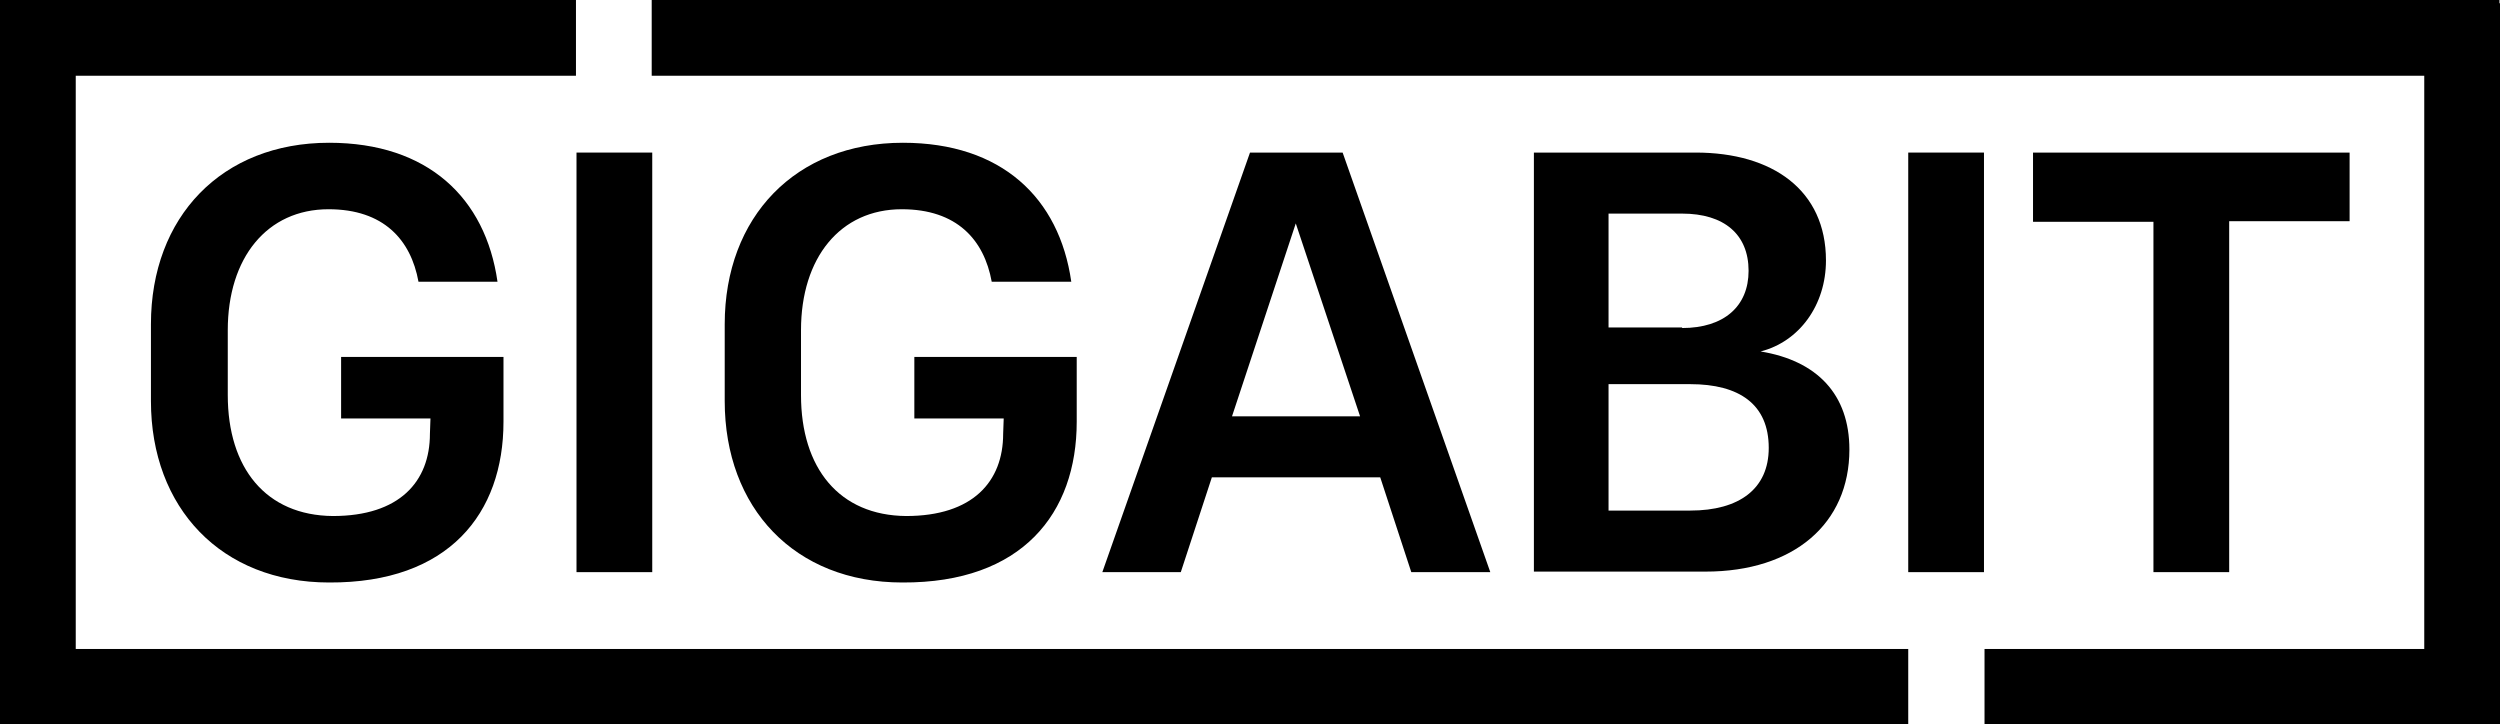 <?xml version="1.0" encoding="utf-8"?>
<!-- Generator: Adobe Illustrator 21.0.2, SVG Export Plug-In . SVG Version: 6.00 Build 0)  -->
<svg version="1.2" baseProfile="tiny" id="Ebene_1" xmlns="http://www.w3.org/2000/svg" xmlns:xlink="http://www.w3.org/1999/xlink"
	 x="0px" y="0px" viewBox="0 0 458.8 132.9" xml:space="preserve">
<g id="XMLID_2_">
	<path id="XMLID_4_" d="M27.7,73.6V59.5c0-19.7,13-33.3,32.7-33.3c18.1,0,28.7,10.1,30.9,25.5H76.8c-1.4-7.7-6.4-13.3-16.5-13.3
		c-11.3,0-18.5,8.9-18.5,22.2v11.9c0,13.4,7,22.1,19.3,22.2c12.2,0,17.8-6.3,17.8-15.1l0.1-2.8H62.6V65.5h29.8v11.9
		c0,16.8-10,29.6-32,29.5C40.6,106.9,27.7,93.2,27.7,73.6z"/>
	<path id="XMLID_6_" d="M105.8,28h13.9v77h-13.9V28z"/>
	<path id="XMLID_8_" d="M133,73.6V59.5c0-19.7,13-33.3,32.7-33.3c18.1,0,28.7,10.1,30.9,25.5H182c-1.4-7.7-6.4-13.3-16.5-13.3
		c-11.3,0-18.5,8.9-18.5,22.2v11.9c0,13.4,7,22.1,19.3,22.2c12.2,0,17.8-6.3,17.8-15.1l0.1-2.8h-16.4V65.5h29.8v11.9
		c0,16.8-10,29.6-32,29.5C145.8,106.9,133,93.2,133,73.6z"/>
	<path id="XMLID_10_" d="M253.3,87.6h-30.9l-5.7,17.4h-14.4l27.1-77h17l27.1,77H259L253.3,87.6z M249.6,76.4L237.8,41l-11.7,35.4
		H249.6z"/>
	<path id="XMLID_13_" d="M281.5,28h29.7c14.1,0,23.9,6.9,23.9,19.8c0,8.2-4.9,14.9-12,16.7c10.4,1.7,16.3,7.9,16.3,18
		c0,13.6-10.2,22.4-26.4,22.4h-31.5V28z M308.7,60.2c7.7,0,12.2-4,12.2-10.5c0-6.7-4.5-10.5-12.2-10.5h-13.5v20.9H308.7z
		 M310.2,93.7c9,0,14.4-4,14.4-11.5c0-8-5.4-11.7-14.4-11.7h-15v23.2H310.2z"/>
	<path id="XMLID_17_" d="M350.2,28h13.9v77h-13.9V28z"/>
	<path id="XMLID_19_" d="M395.2,40.7h-22.1V28h58.1v12.6h-22.1V105h-13.9V40.7z"/>
</g>
<g>
	<polygon points="0,0 0,132.9 0,132.9 0,132.9 350.2,132.9 350.2,119.1 13.9,119.1 13.9,13.9 105.7,13.9 105.7,0 	"/>
	<polygon points="458.7,0.6 458.7,0 119.6,0 119.6,13.9 444.9,13.9 444.9,119.1 364.2,119.1 364.2,132.9 458.7,132.9 458.7,132.9 
		458.8,132.9 458.8,0.6 	"/>
</g>
</svg>

